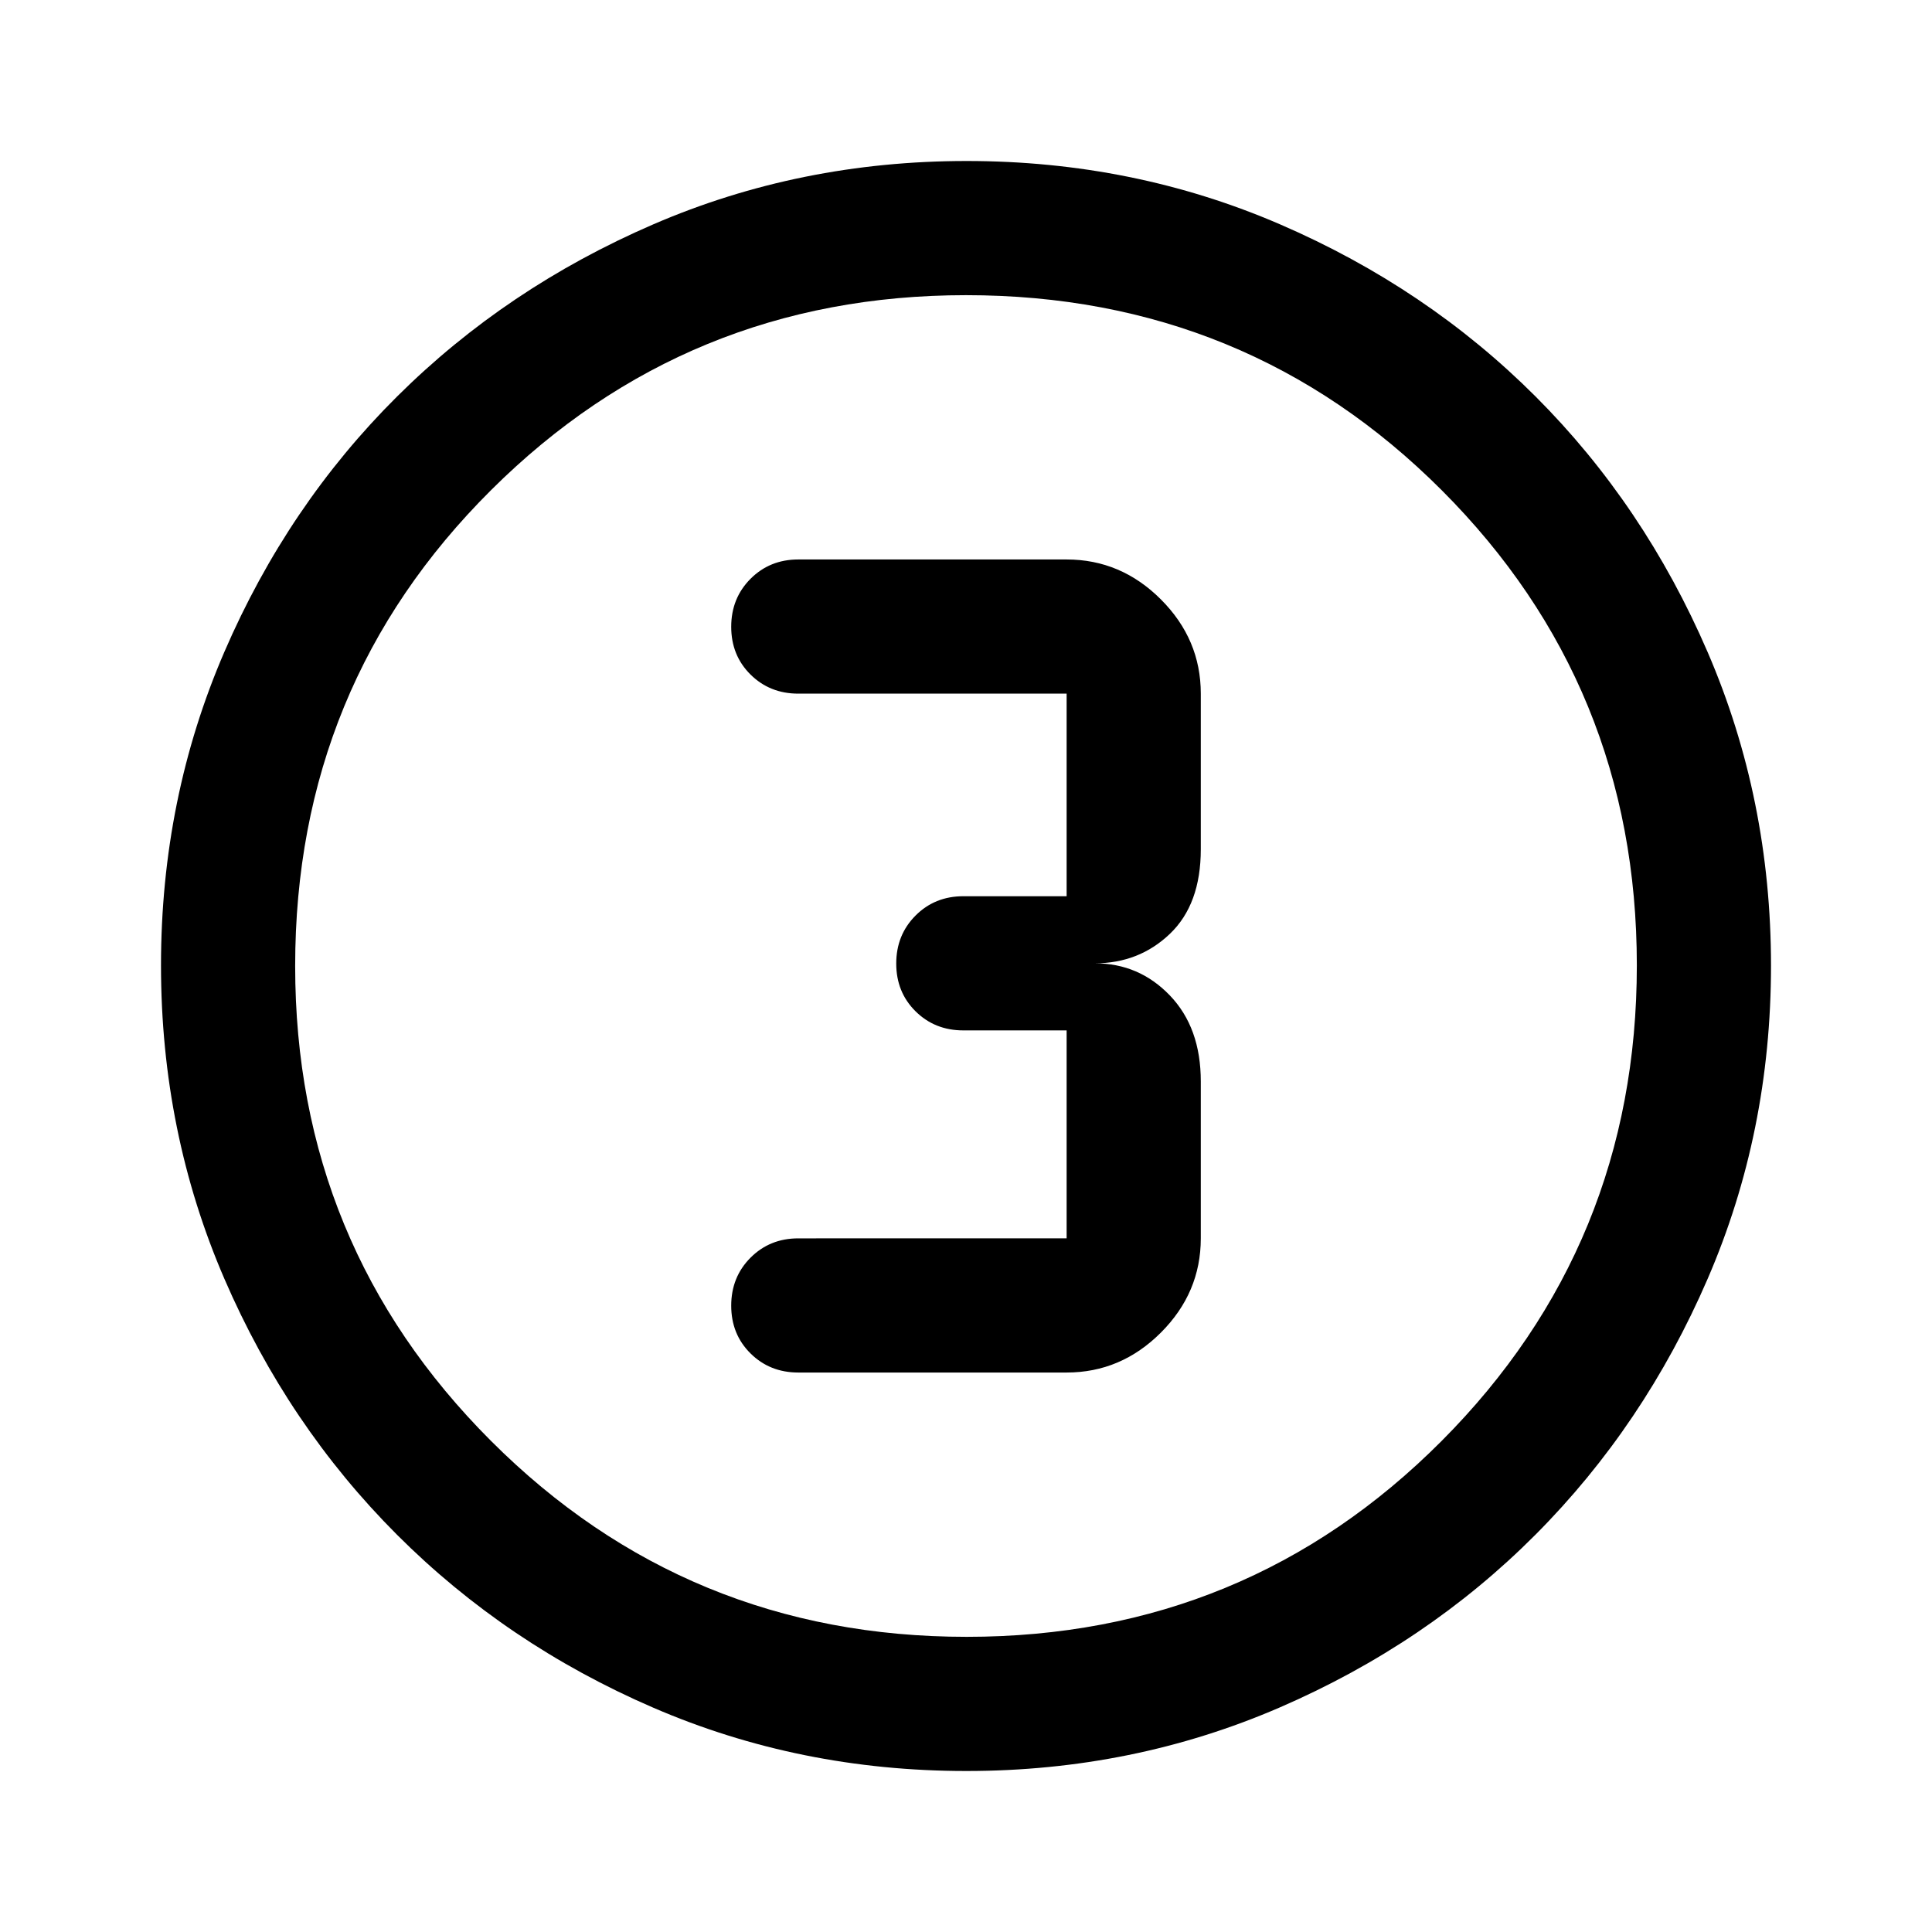 <svg xmlns="http://www.w3.org/2000/svg" height="40" viewBox="0 -960 960 960" width="40"><path d="M480.177-80q-82.822 0-155.666-31.5t-127.178-85.833Q143-251.667 111.5-324.56 80-397.454 80-480.333q0-82.88 31.5-155.773Q143-709 197.333-763q54.334-54 127.227-85.5Q397.454-880 480.333-880q82.88 0 155.773 31.5Q709-817 763-763t85.5 127Q880-563 880-480.177q0 82.822-31.5 155.666T763-197.456q-54 54.21-127 85.833Q563-80 480.177-80Zm.156-66.666q139 0 236.001-97.334 97-97.333 97-236.333t-96.875-236.001q-96.876-97-236.459-97-138.667 0-236 96.875Q146.666-619.583 146.666-480q0 138.667 97.334 236 97.333 97.334 236.333 97.334ZM480-480Zm-83.333 202H530q27 0 46.833-19.833 19.834-19.833 19.834-46.833v-78.001q0-26.666-15.334-42.666-15.333-16-37.333-16 22 0 37.333-14.667 15.334-14.667 15.334-42v-77.334q0-27-19.834-46.833Q557-682 530-682H396.667q-14.167 0-23.75 9.617-9.584 9.617-9.584 23.833 0 14.216 9.584 23.716 9.583 9.5 23.75 9.5H530v100.667h-51.333q-14.167 0-23.75 9.617-9.584 9.617-9.584 23.834 0 14.216 9.584 23.716 9.583 9.5 23.75 9.5H530v103.334H396.667q-14.167 0-23.75 9.617-9.584 9.617-9.584 23.833 0 14.216 9.584 23.716 9.583 9.5 23.75 9.5Z"/></svg>